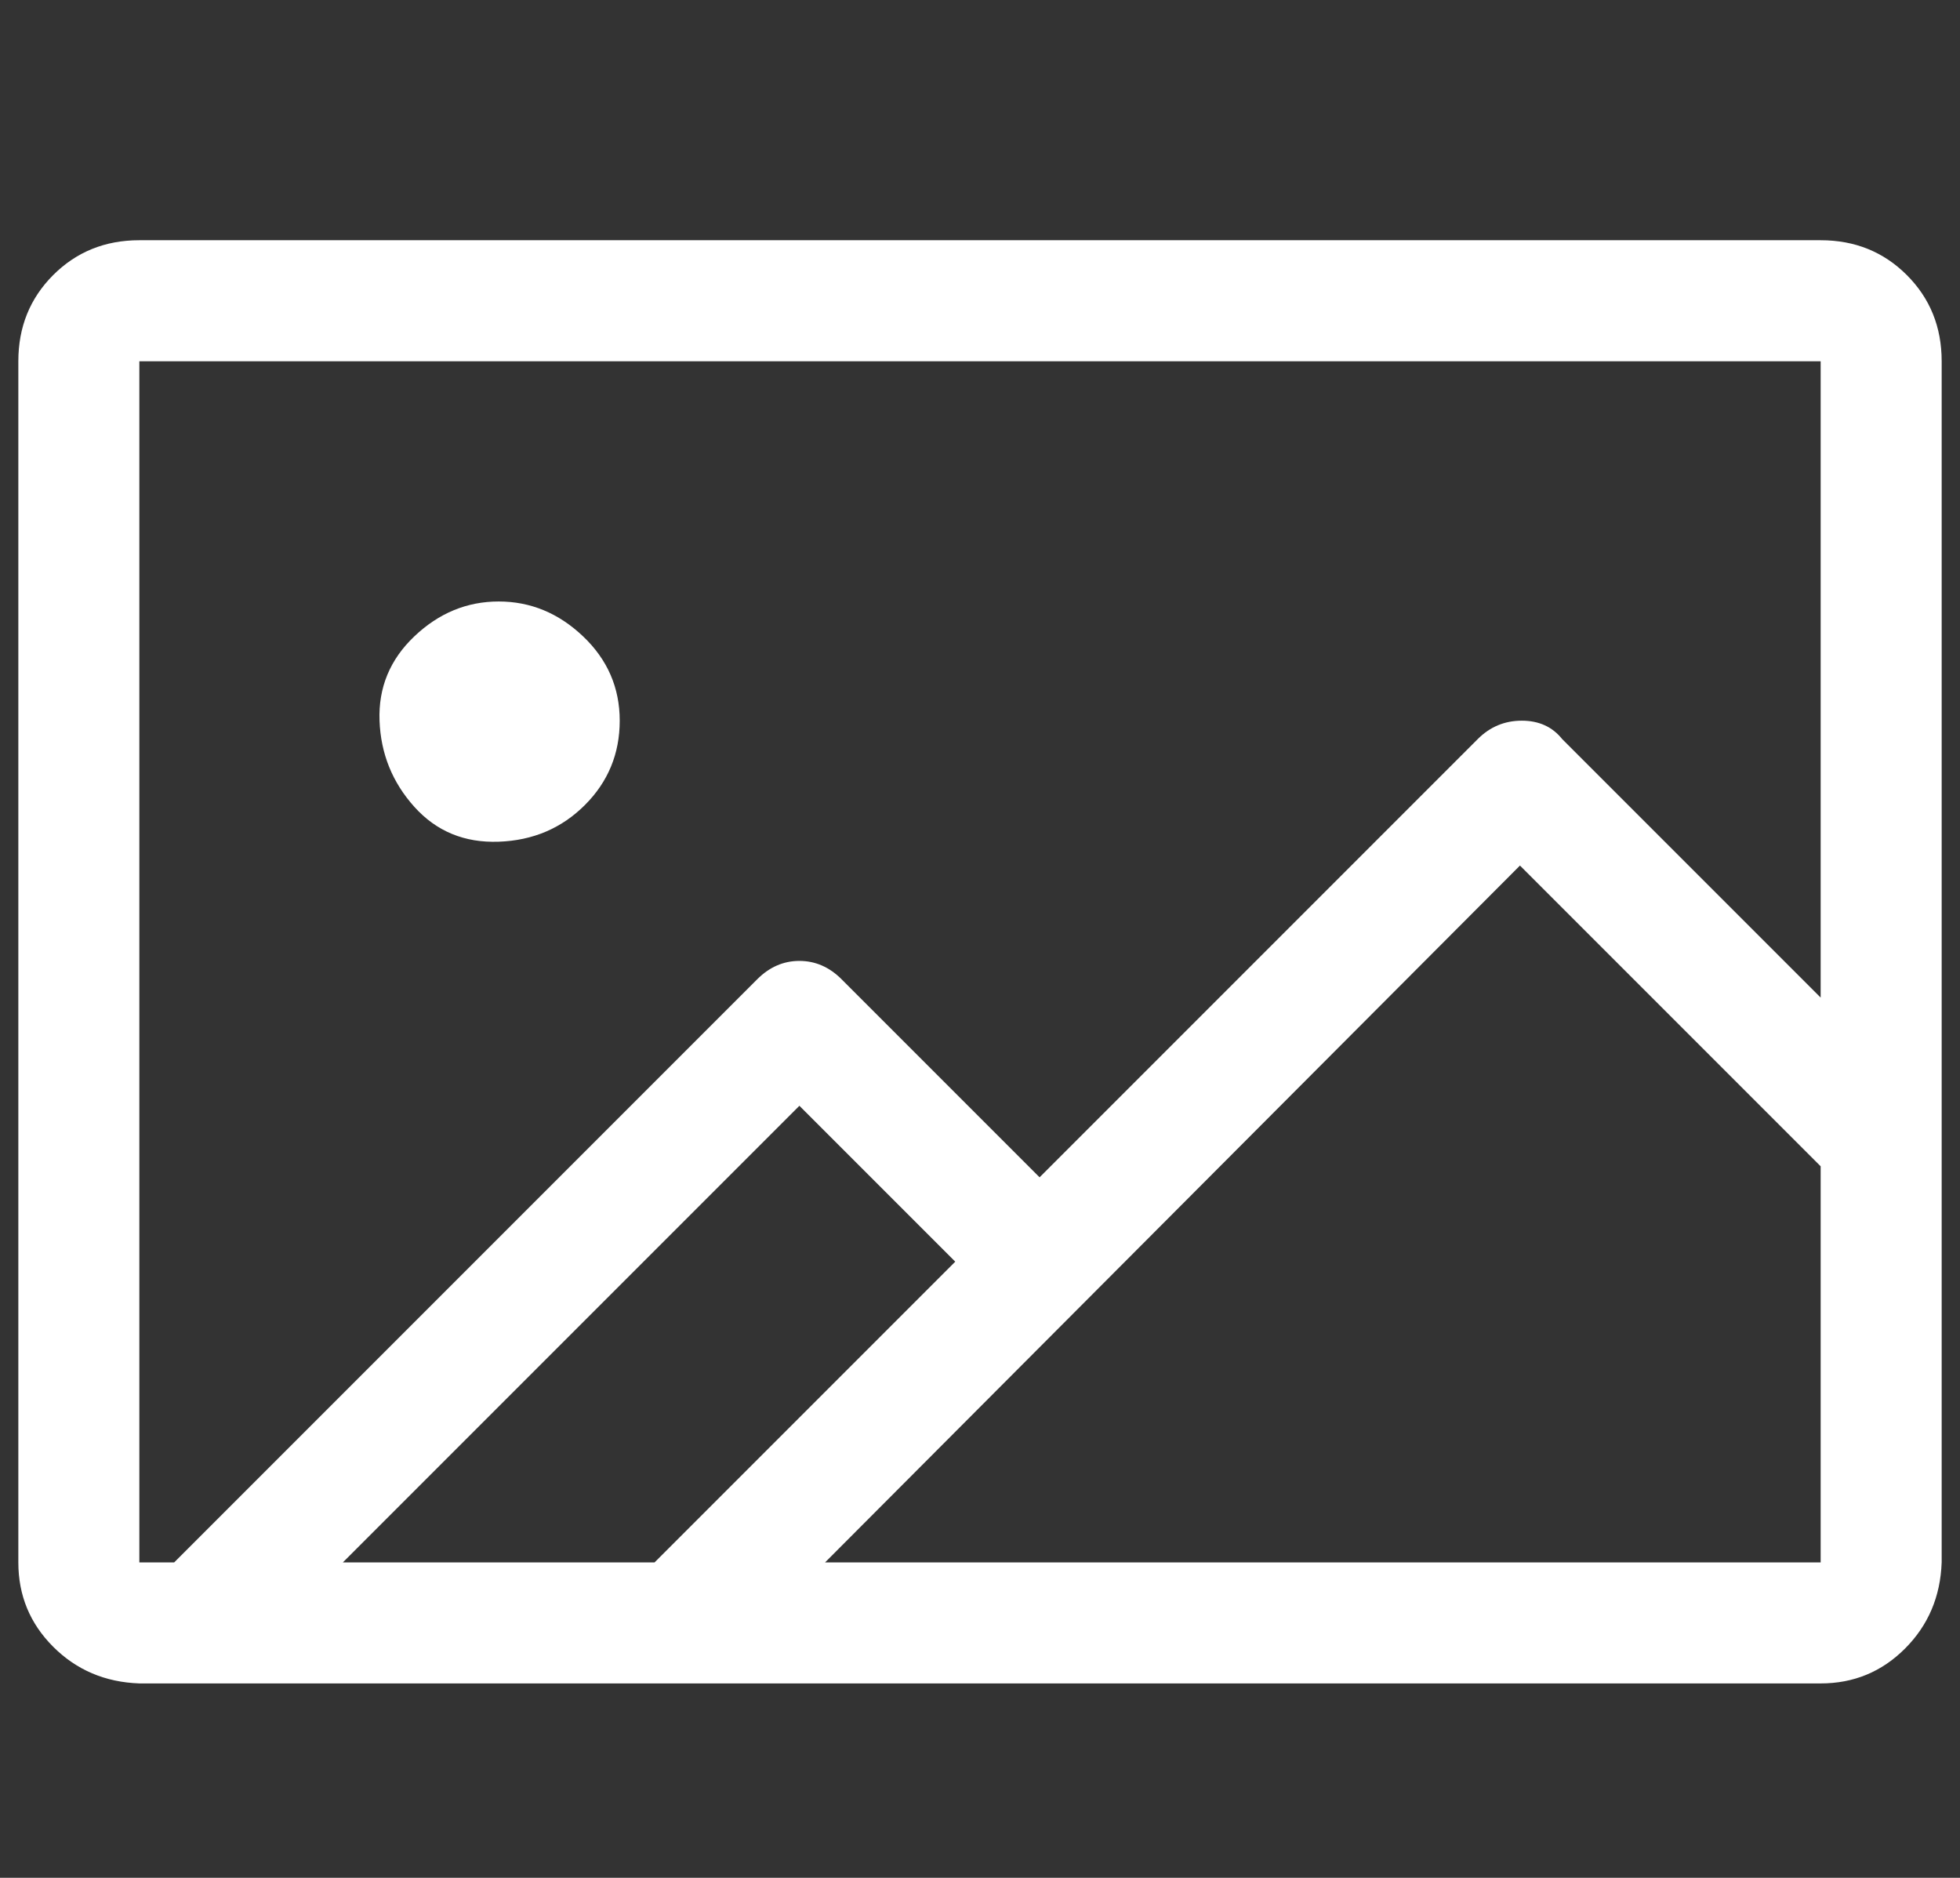 <?xml version="1.0" standalone="no"?>
<!DOCTYPE svg PUBLIC "-//W3C//DTD SVG 1.1//EN" "http://www.w3.org/Graphics/SVG/1.1/DTD/svg11.dtd" >
<svg xmlns="http://www.w3.org/2000/svg" xmlns:xlink="http://www.w3.org/1999/xlink" version="1.1" viewBox="-10 0 1069 1024">
   <rect x="-10" y="0" width="1069" height="1024" fill="#333333" stroke="none"/>
   <path fill="#ffffff"
d="M983 131h-917q-28 0 -47 19t-19 47v655q0 27 19 46t47 20h917q27 0 46 -19t20 -47v-655q0 -28 -19 -47t-47 -19zM66 197h917v347l-141 -141q-8 -10 -22 -10t-24 10l-239 239l-108 -108q-10 -10 -23 -10t-23 10l-318 318h-19v-655zM511 688l-164 164h-170l249 -249z
M983 885v-33h-543l379 -380l164 164v216v33zM328 393q0 27 -19 46t-47 20t-46 -19t-19 -47t19 -46t46 -19t46 19t20 46z" />
</svg>
